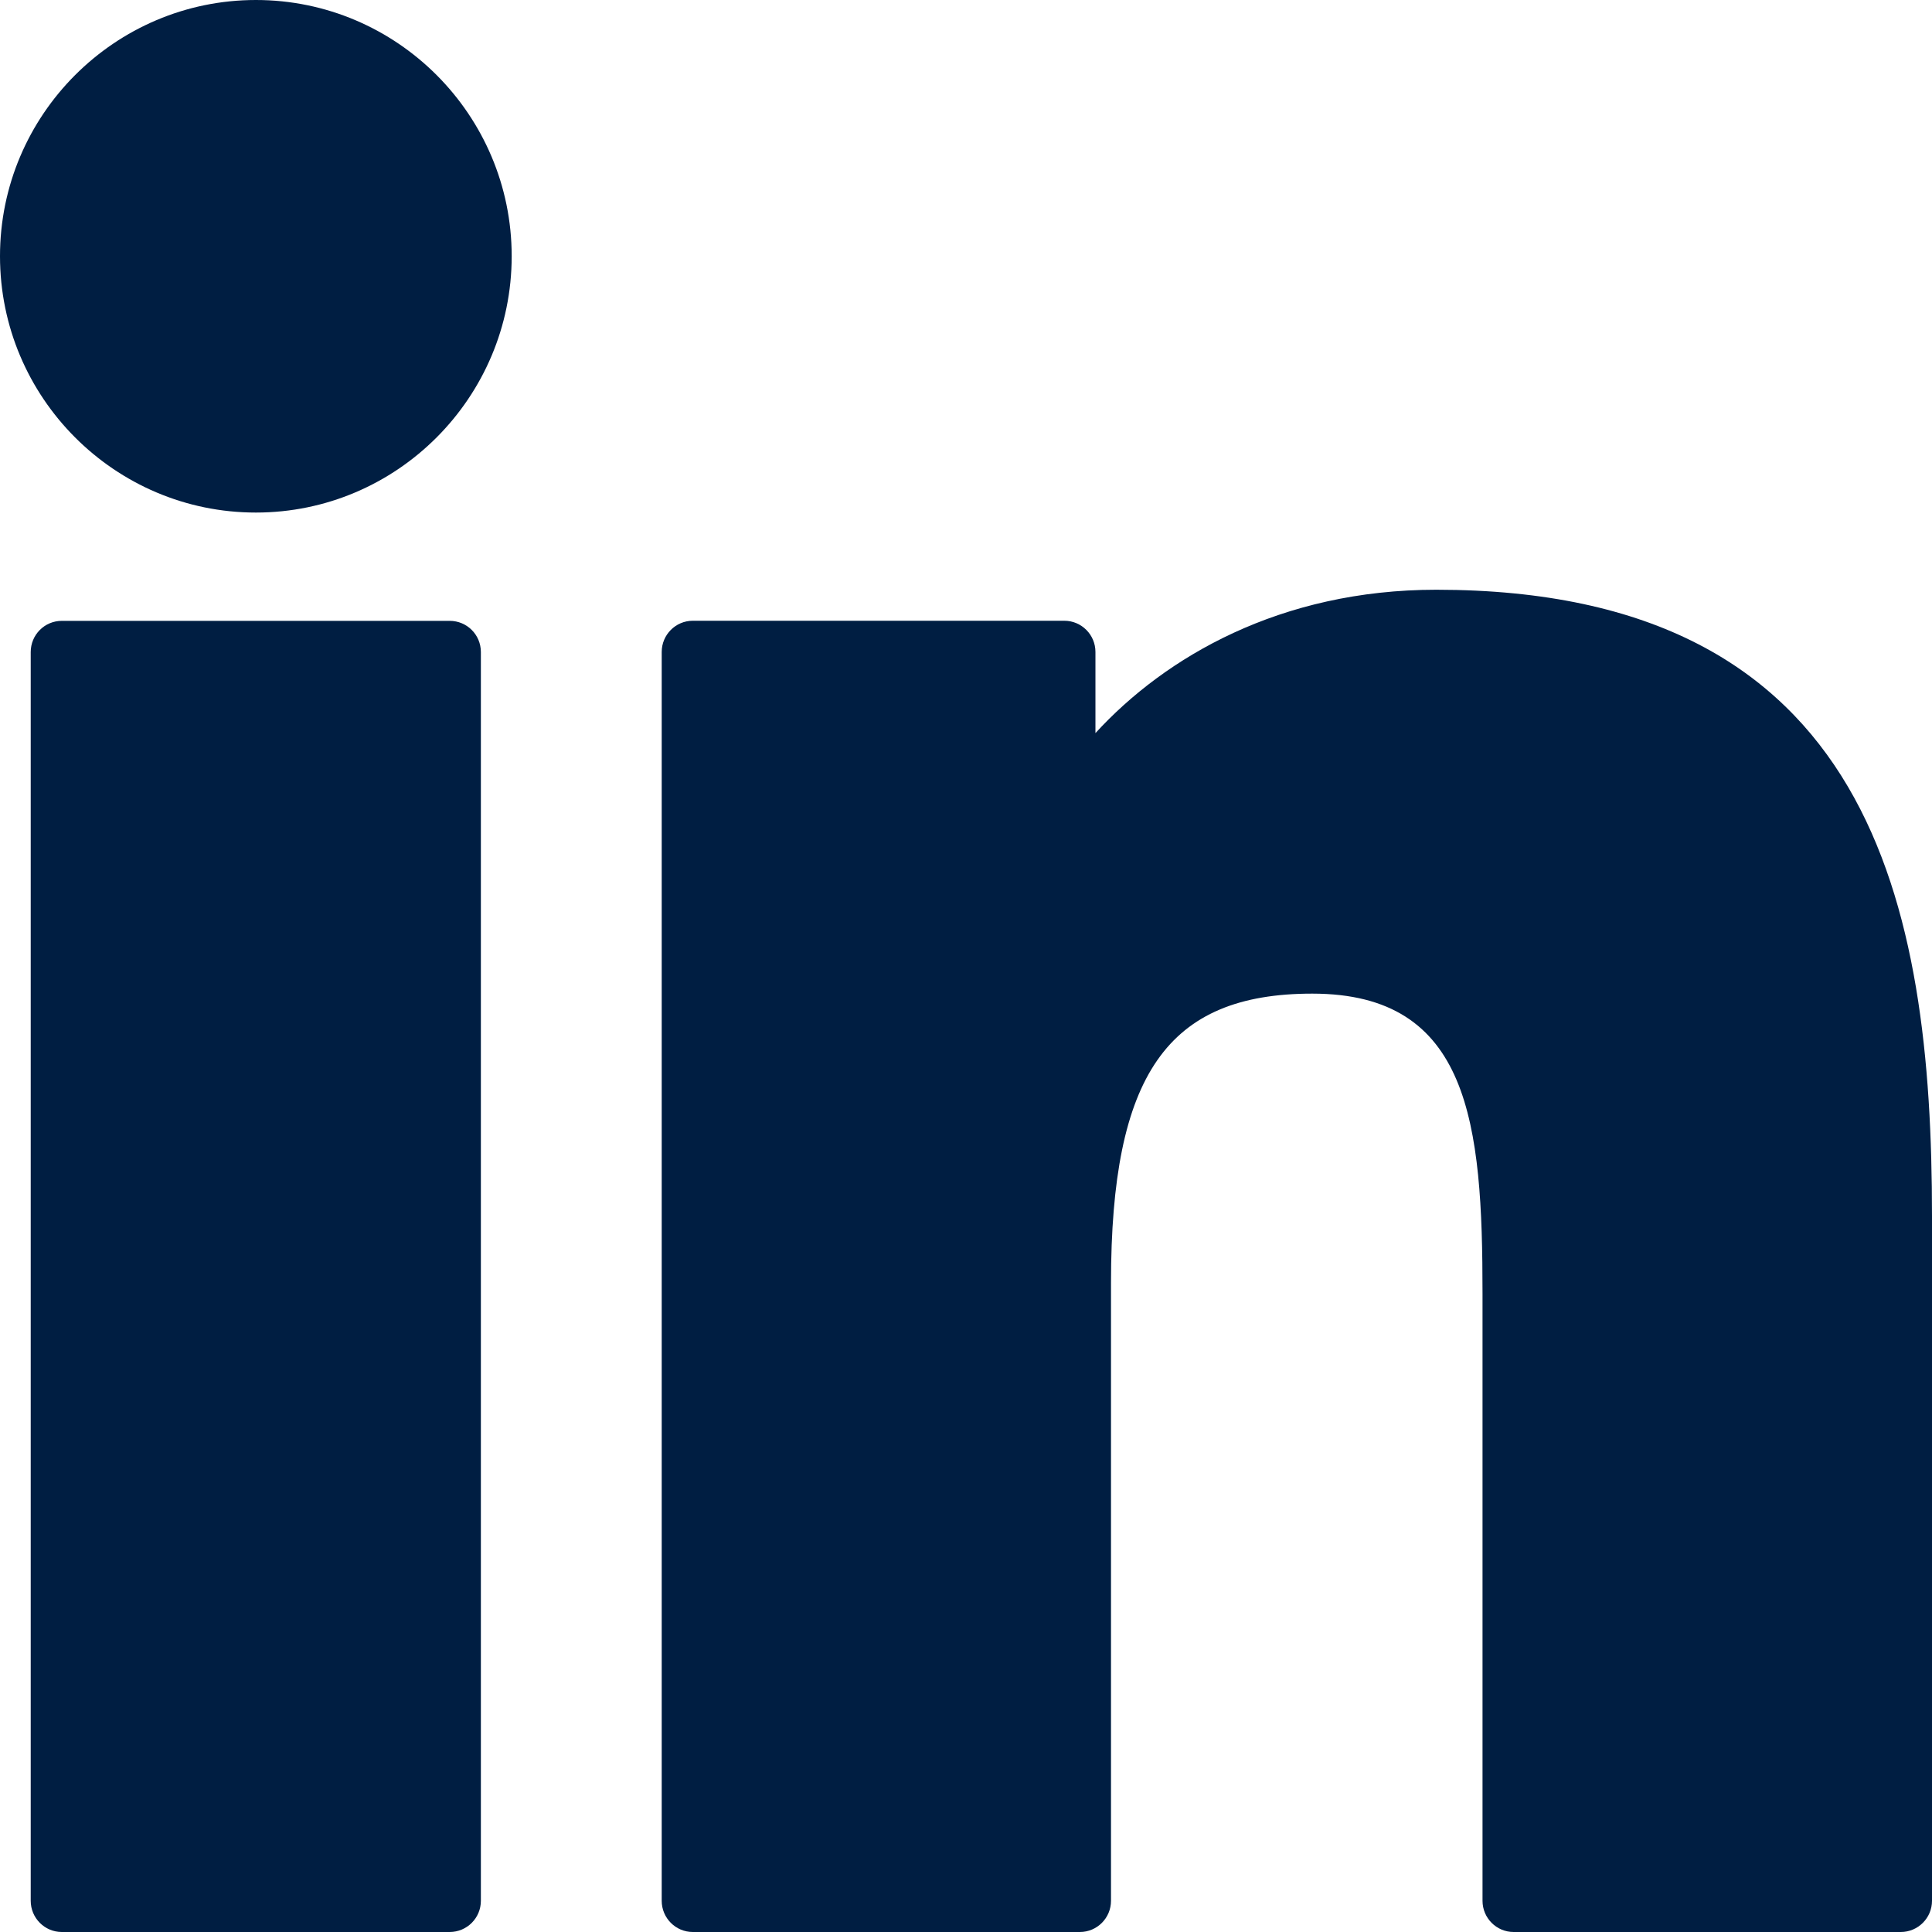 <svg width="20" height="20" viewBox="0 0 20 20" fill="none" xmlns="http://www.w3.org/2000/svg">
<path d="M4.655 6.427H0.64C0.462 6.427 0.318 6.571 0.318 6.75V19.677C0.318 19.855 0.462 20 0.64 20H4.655C4.834 20 4.978 19.855 4.978 19.677V6.75C4.978 6.571 4.834 6.427 4.655 6.427Z" fill="#001E42"/>
<path d="M2.649 0C1.189 0 0 1.19 0 2.652C0 4.116 1.189 5.306 2.649 5.306C4.109 5.306 5.297 4.115 5.297 2.652C5.297 1.19 4.109 0 2.649 0Z" fill="#001E42"/>
<path d="M14.868 6.105C13.255 6.105 12.063 6.8 11.34 7.589V6.749C11.34 6.571 11.196 6.426 11.018 6.426H7.172C6.994 6.426 6.85 6.571 6.85 6.749V19.677C6.85 19.855 6.994 20 7.172 20H11.179C11.357 20 11.501 19.855 11.501 19.677V13.281C11.501 11.125 12.085 10.286 13.585 10.286C15.217 10.286 15.347 11.632 15.347 13.392V19.677C15.347 19.855 15.491 20 15.669 20H19.677C19.855 20 20 19.855 20 19.677V12.586C20 9.381 19.39 6.105 14.868 6.105Z" fill="#001E42"/>
</svg>
